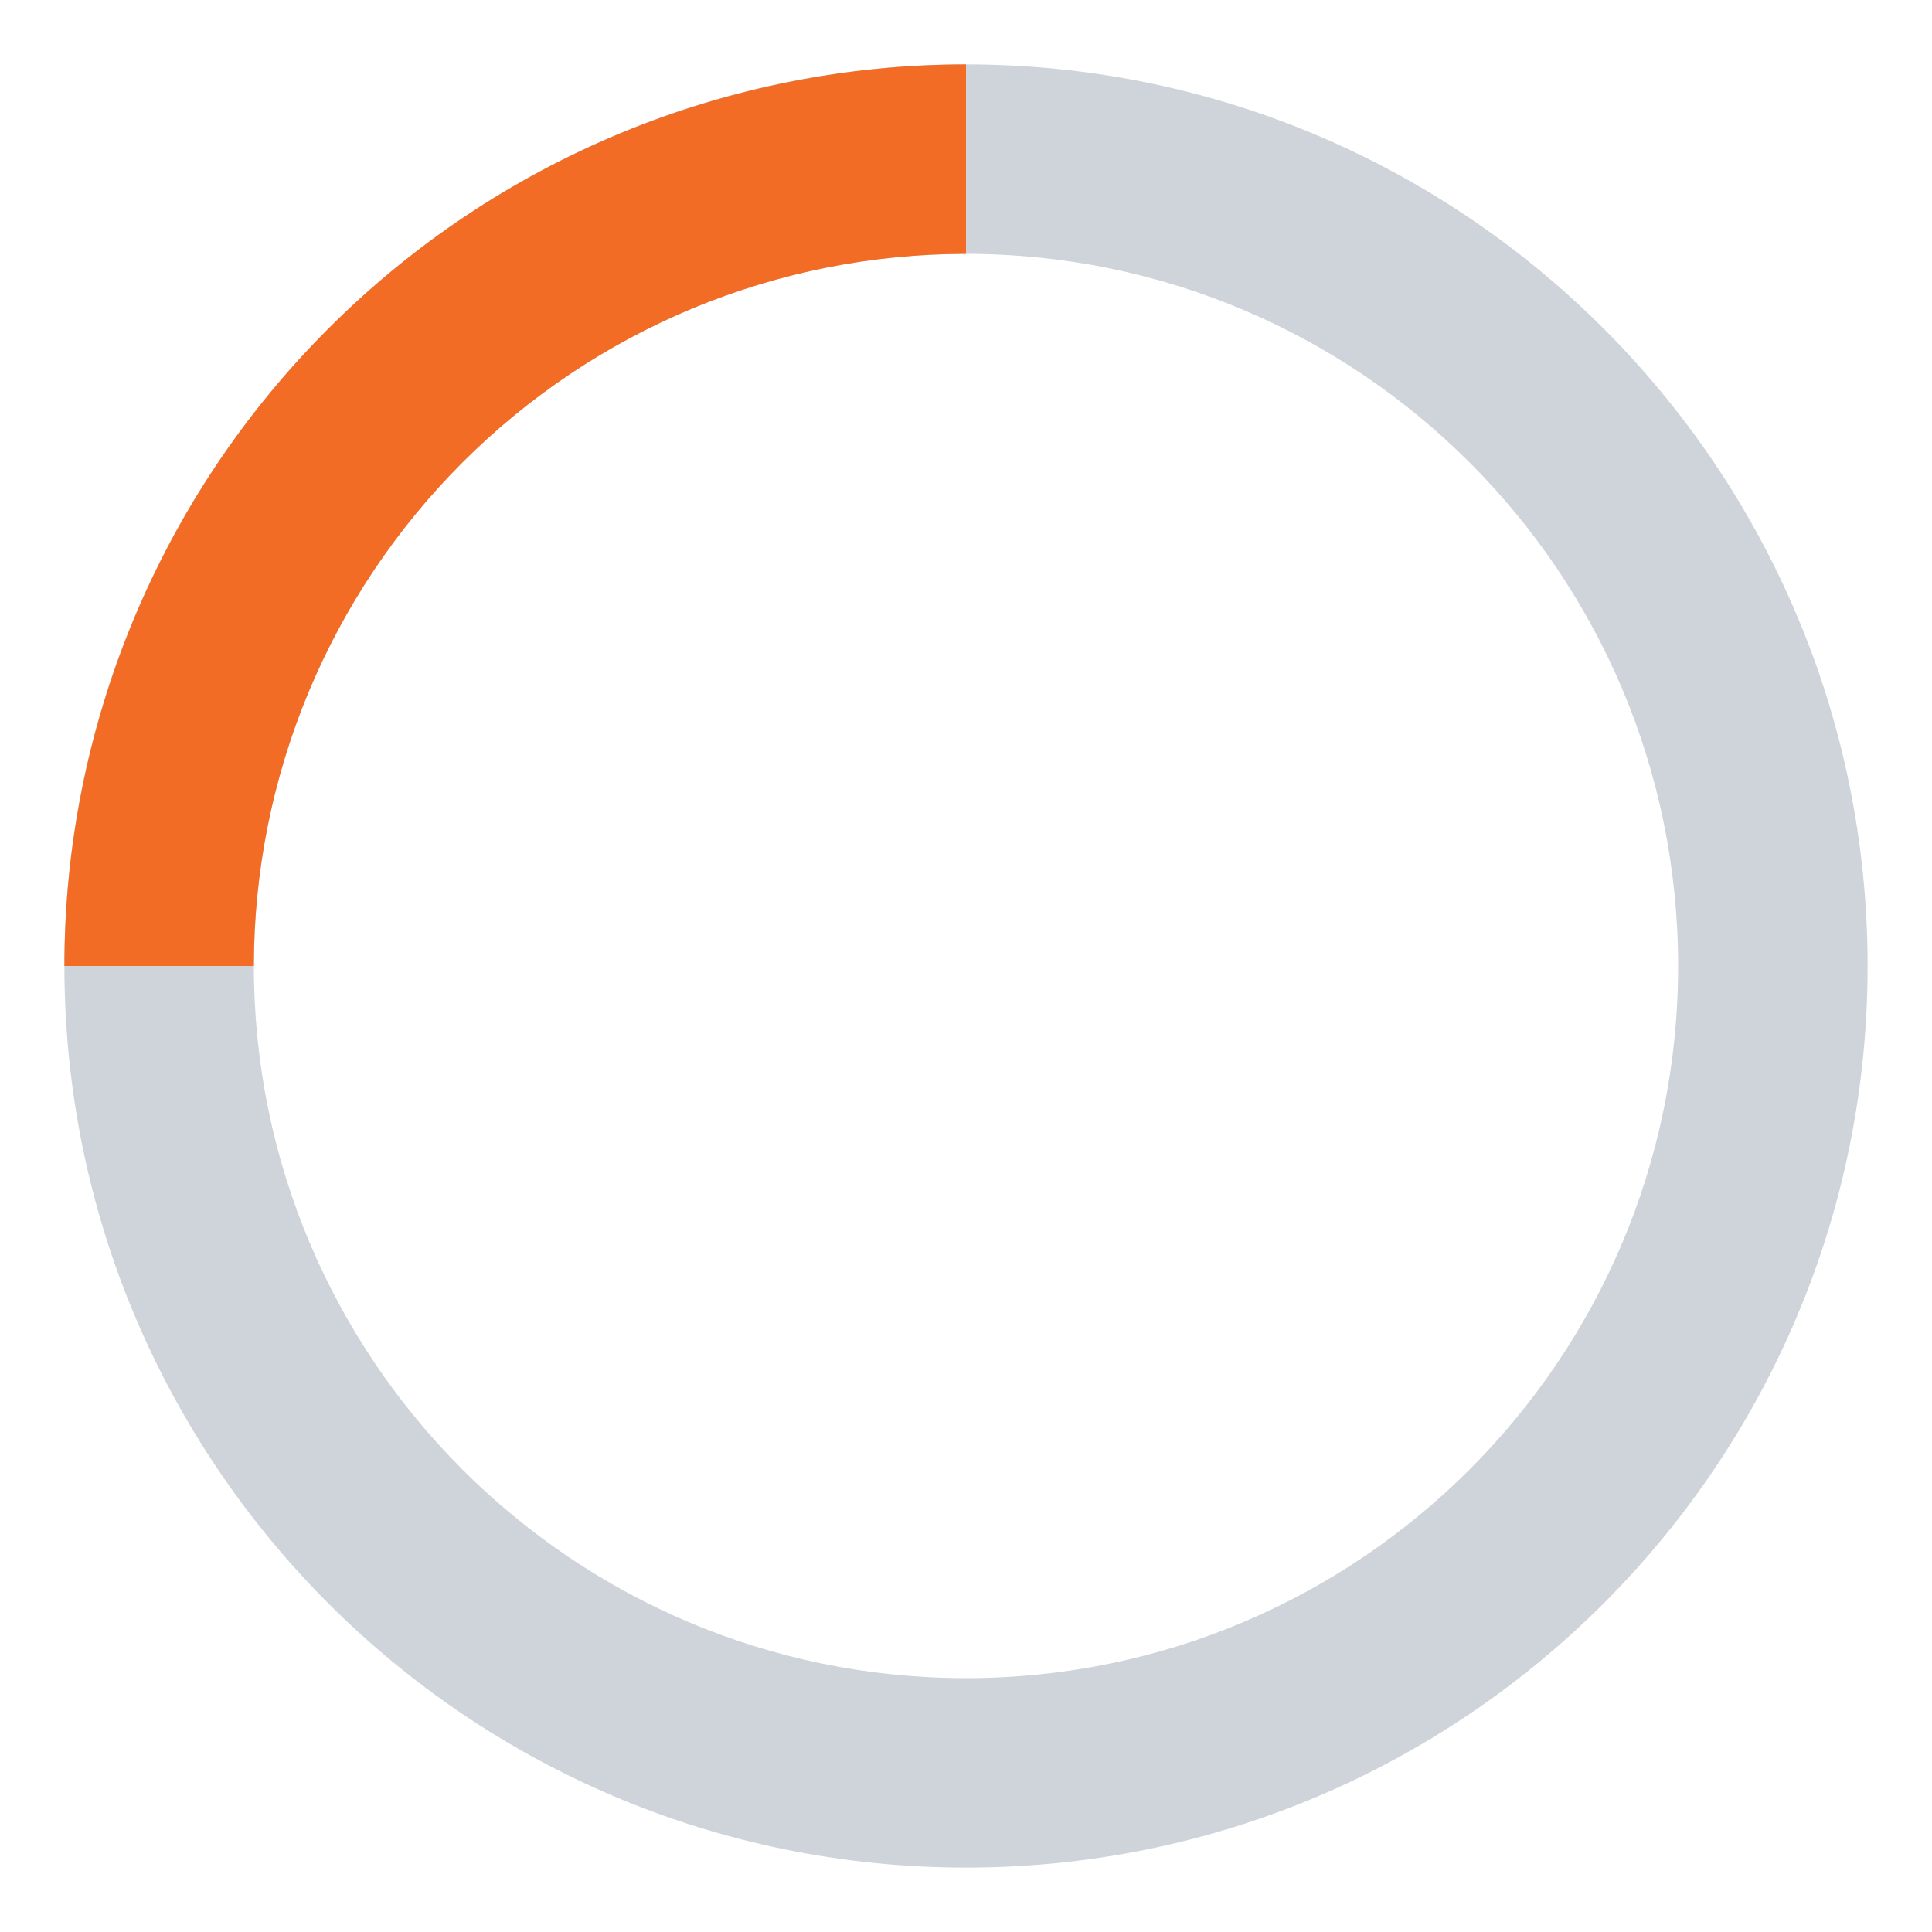 <svg width="30" height="30" viewBox="0 0 30 30" fill="none" xmlns="http://www.w3.org/2000/svg">
<path d="M15 1C22.732 1 29 7.268 29 15C29 22.732 22.732 29 15 29C7.268 29 1 22.732 1 15C1 7.268 7.268 1 15 1ZM15 26.058C21.107 26.058 26.058 21.107 26.058 15C26.058 8.893 21.107 3.942 15 3.942C8.893 3.942 3.942 8.893 3.942 15C3.942 21.107 8.893 26.058 15 26.058Z" fill="#CED4DA"/>
<path d="M15 1C13.162 1 11.341 1.362 9.642 2.066C7.944 2.769 6.401 3.8 5.101 5.101C3.8 6.401 2.769 7.944 2.066 9.642C1.362 11.341 1 13.162 1 15L3.942 15C3.942 13.548 4.228 12.11 4.783 10.768C5.339 9.427 6.154 8.207 7.181 7.181C8.207 6.154 9.427 5.339 10.768 4.783C12.11 4.228 13.548 3.942 15 3.942V1Z" fill="#F36C25"/>
</svg>
